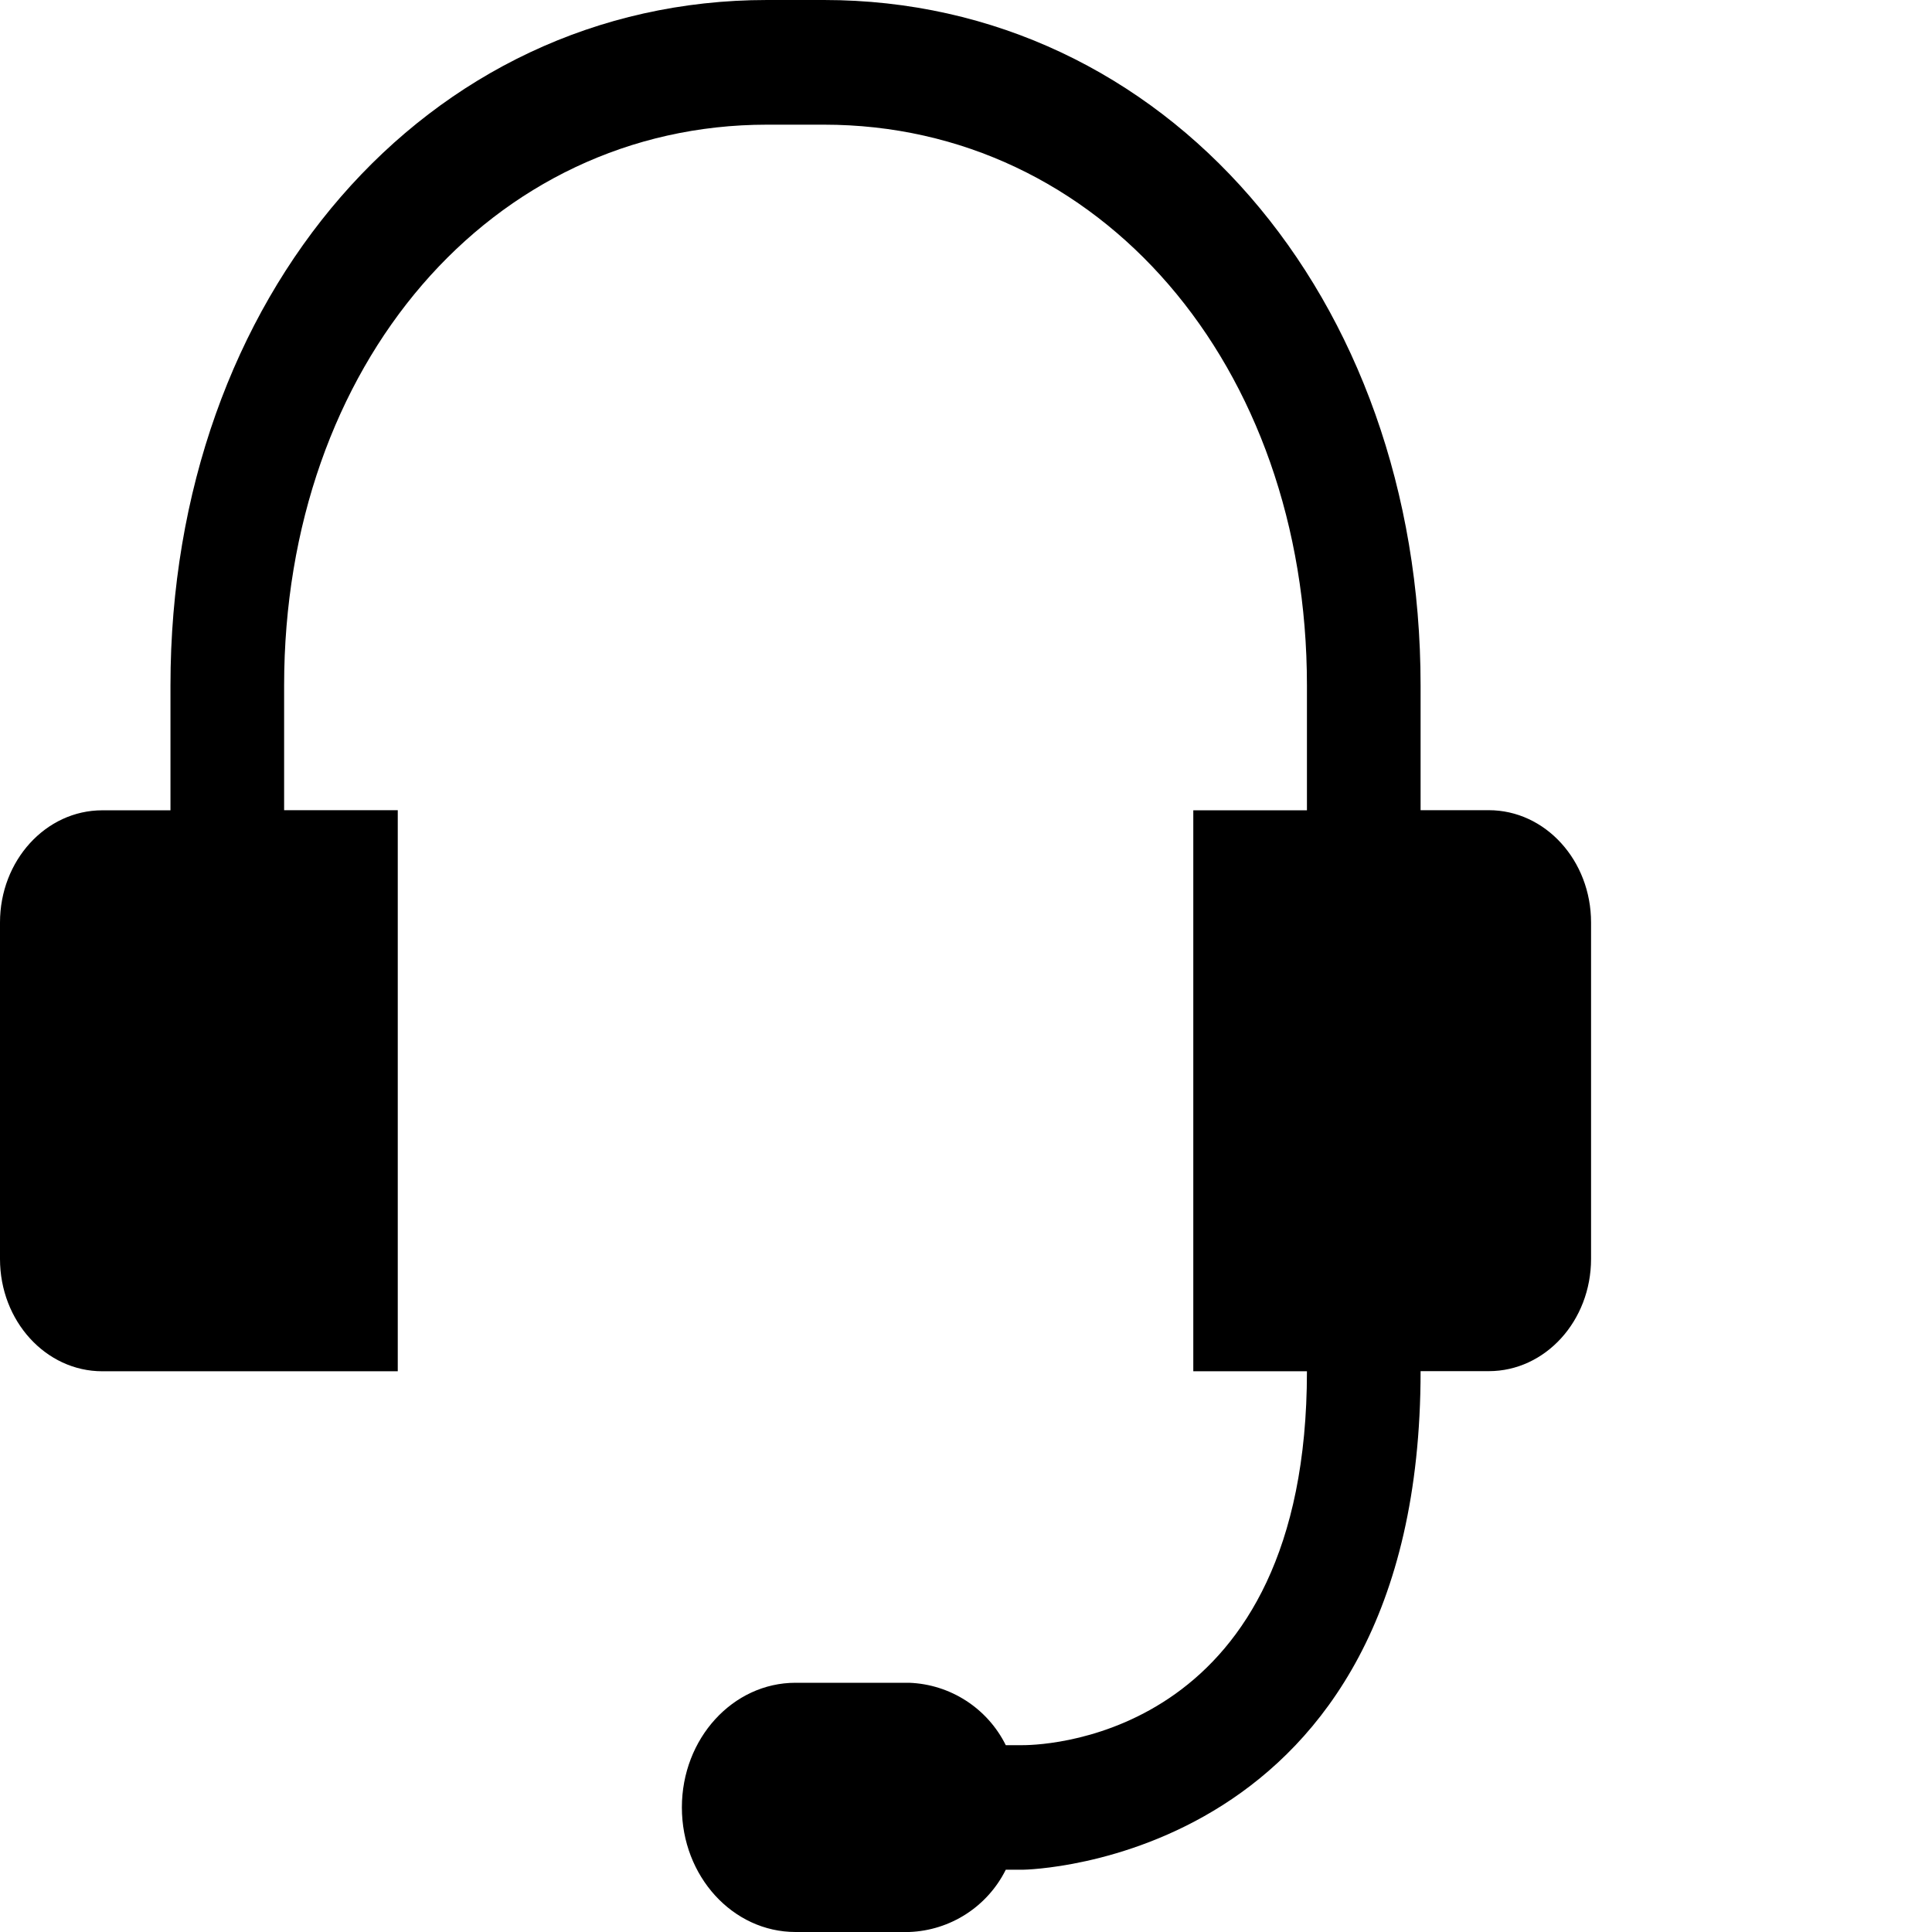 <svg width="1000" height="1000" viewBox="0 0 1000 1000" xmlns="http://www.w3.org/2000/svg">
    <path d="M770.588,419.353 L735.294,419.353 L735.294,354.824 C735.294,153.235 602.941,0 426.471,0 L397.059,0 C220.588,0 88.235,153.235 88.235,354.824 L88.235,419.412 L52.941,419.412 C23.706,419.412 0,445.412 0,477.471 L0,651.647 C0,683.765 23.706,709.765 52.941,709.765 L205.882,709.765 L205.882,419.353 L147.059,419.353 L147.059,354.824 C147.059,188.706 254.412,64.529 397.059,64.529 L426.471,64.529 C569.118,64.529 676.471,188.706 676.471,354.824 L676.471,419.412 L617.647,419.412 L617.647,709.765 L676.471,709.765 C676.471,896.824 544.118,903.294 529.412,903.294 L520.588,903.294 C511.097,884.182 491.913,871.791 470.588,871 L411.765,871 C379.294,871 352.941,899.882 352.941,935.529 C352.941,971.176 379.294,1000 411.765,1000 L470.588,1000 C491.9,999.221 511.081,986.854 520.588,967.765 L529.412,967.765 C530.882,967.765 735.294,964.529 735.294,709.706 L770.588,709.706 C799.824,709.706 823.529,683.706 823.529,651.588 L823.529,477.471 C823.529,445.353 799.824,419.353 770.588,419.353 Z" id="Path"></path>
</svg>